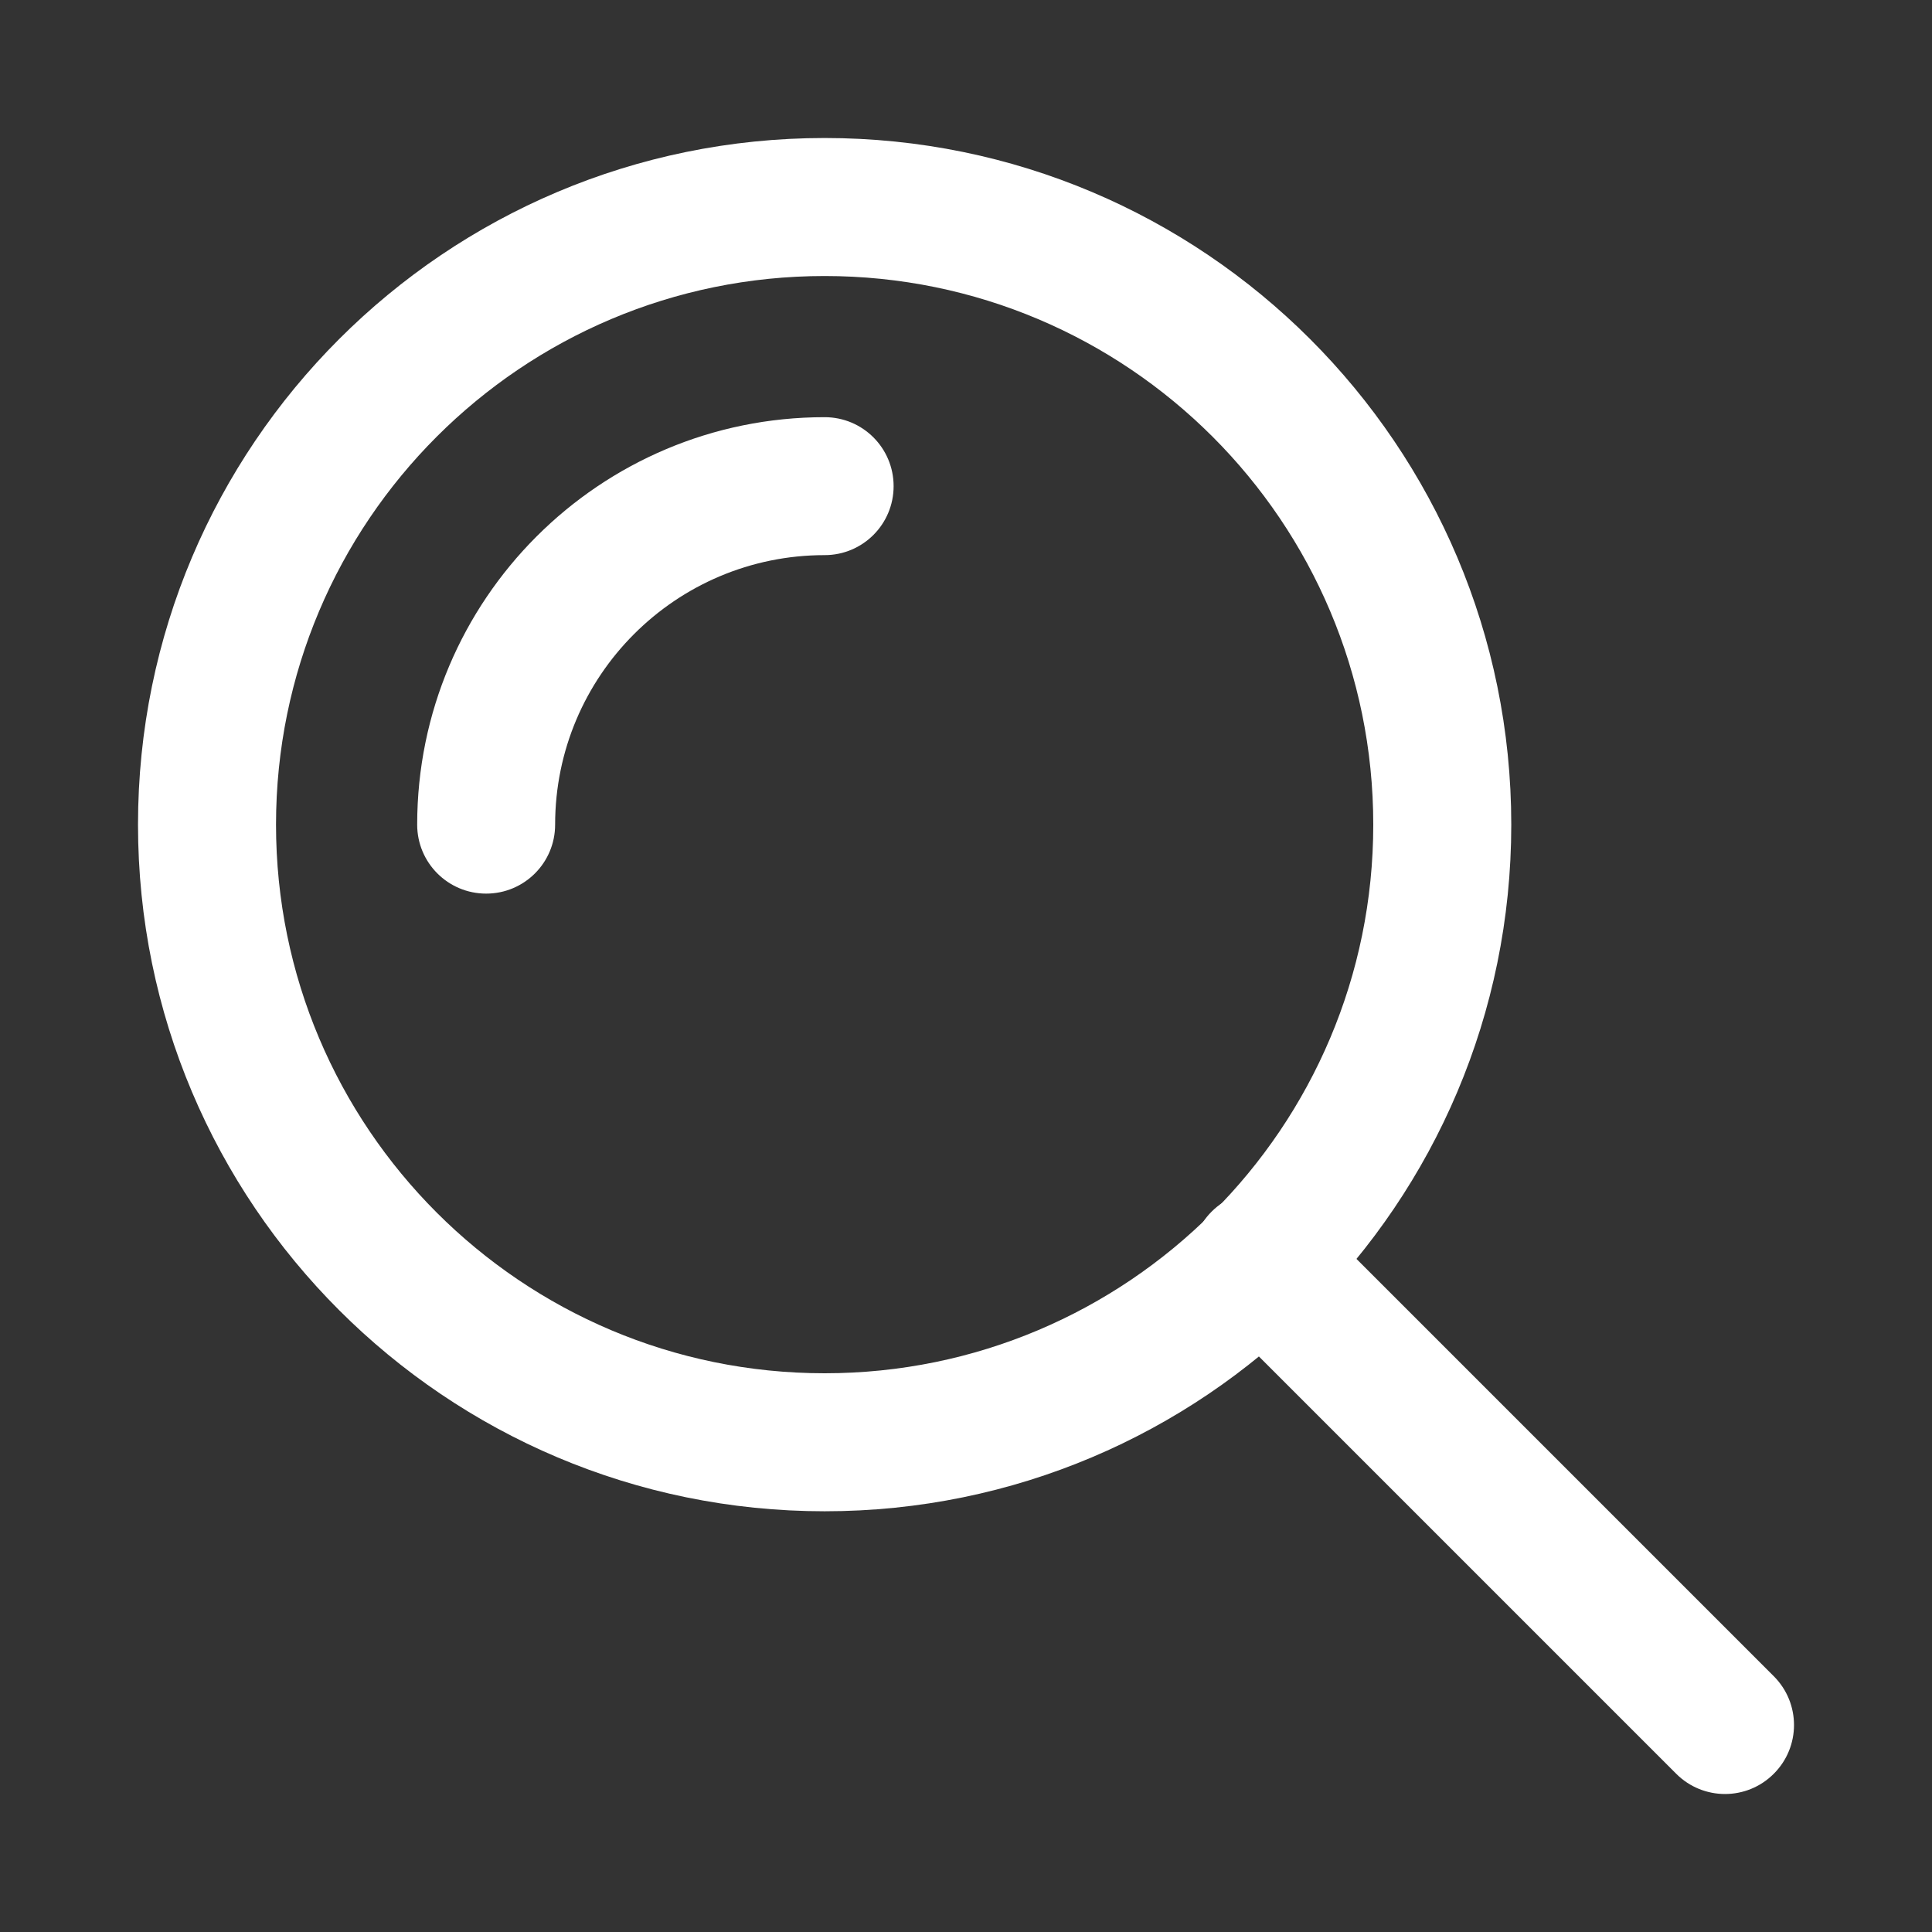 <svg width="30" height="30" viewBox="0 0 30 30" fill="none" xmlns="http://www.w3.org/2000/svg">
<rect x="0" y="0" width="30" height="30" fill="#333333" stroke="none"/>
<path fill-rule="evenodd" clip-rule="evenodd" d="M12.805 21.324C17.51 21.324 21.324 17.51 21.324 12.805C21.324 8.1 17.51 4.286 12.805 4.286C8.1 4.286 4.286 8.1 4.286 12.805C4.286 17.51 8.1 21.324 12.805 21.324ZM12.805 23.467C18.693 23.467 23.467 18.693 23.467 12.805C23.467 6.916 18.693 2.143 12.805 2.143C6.916 2.143 2.143 6.916 2.143 12.805C2.143 18.693 6.916 23.467 12.805 23.467Z" fill="white"/>
<path fill-rule="evenodd" clip-rule="evenodd" d="M12.805 8.62C10.494 8.62 8.62 10.494 8.62 12.805C8.62 13.397 8.141 13.876 7.549 13.876C6.957 13.876 6.478 13.397 6.478 12.805C6.478 9.31 9.31 6.478 12.805 6.478C13.397 6.478 13.876 6.957 13.876 7.549C13.876 8.141 13.397 8.62 12.805 8.62ZM18.814 18.814C19.232 18.395 19.91 18.395 20.329 18.814L27.543 26.028C27.962 26.447 27.962 27.125 27.543 27.543C27.125 27.962 26.447 27.962 26.028 27.543L18.814 20.329C18.395 19.91 18.395 19.232 18.814 18.814Z" fill="white"/>
</svg>
